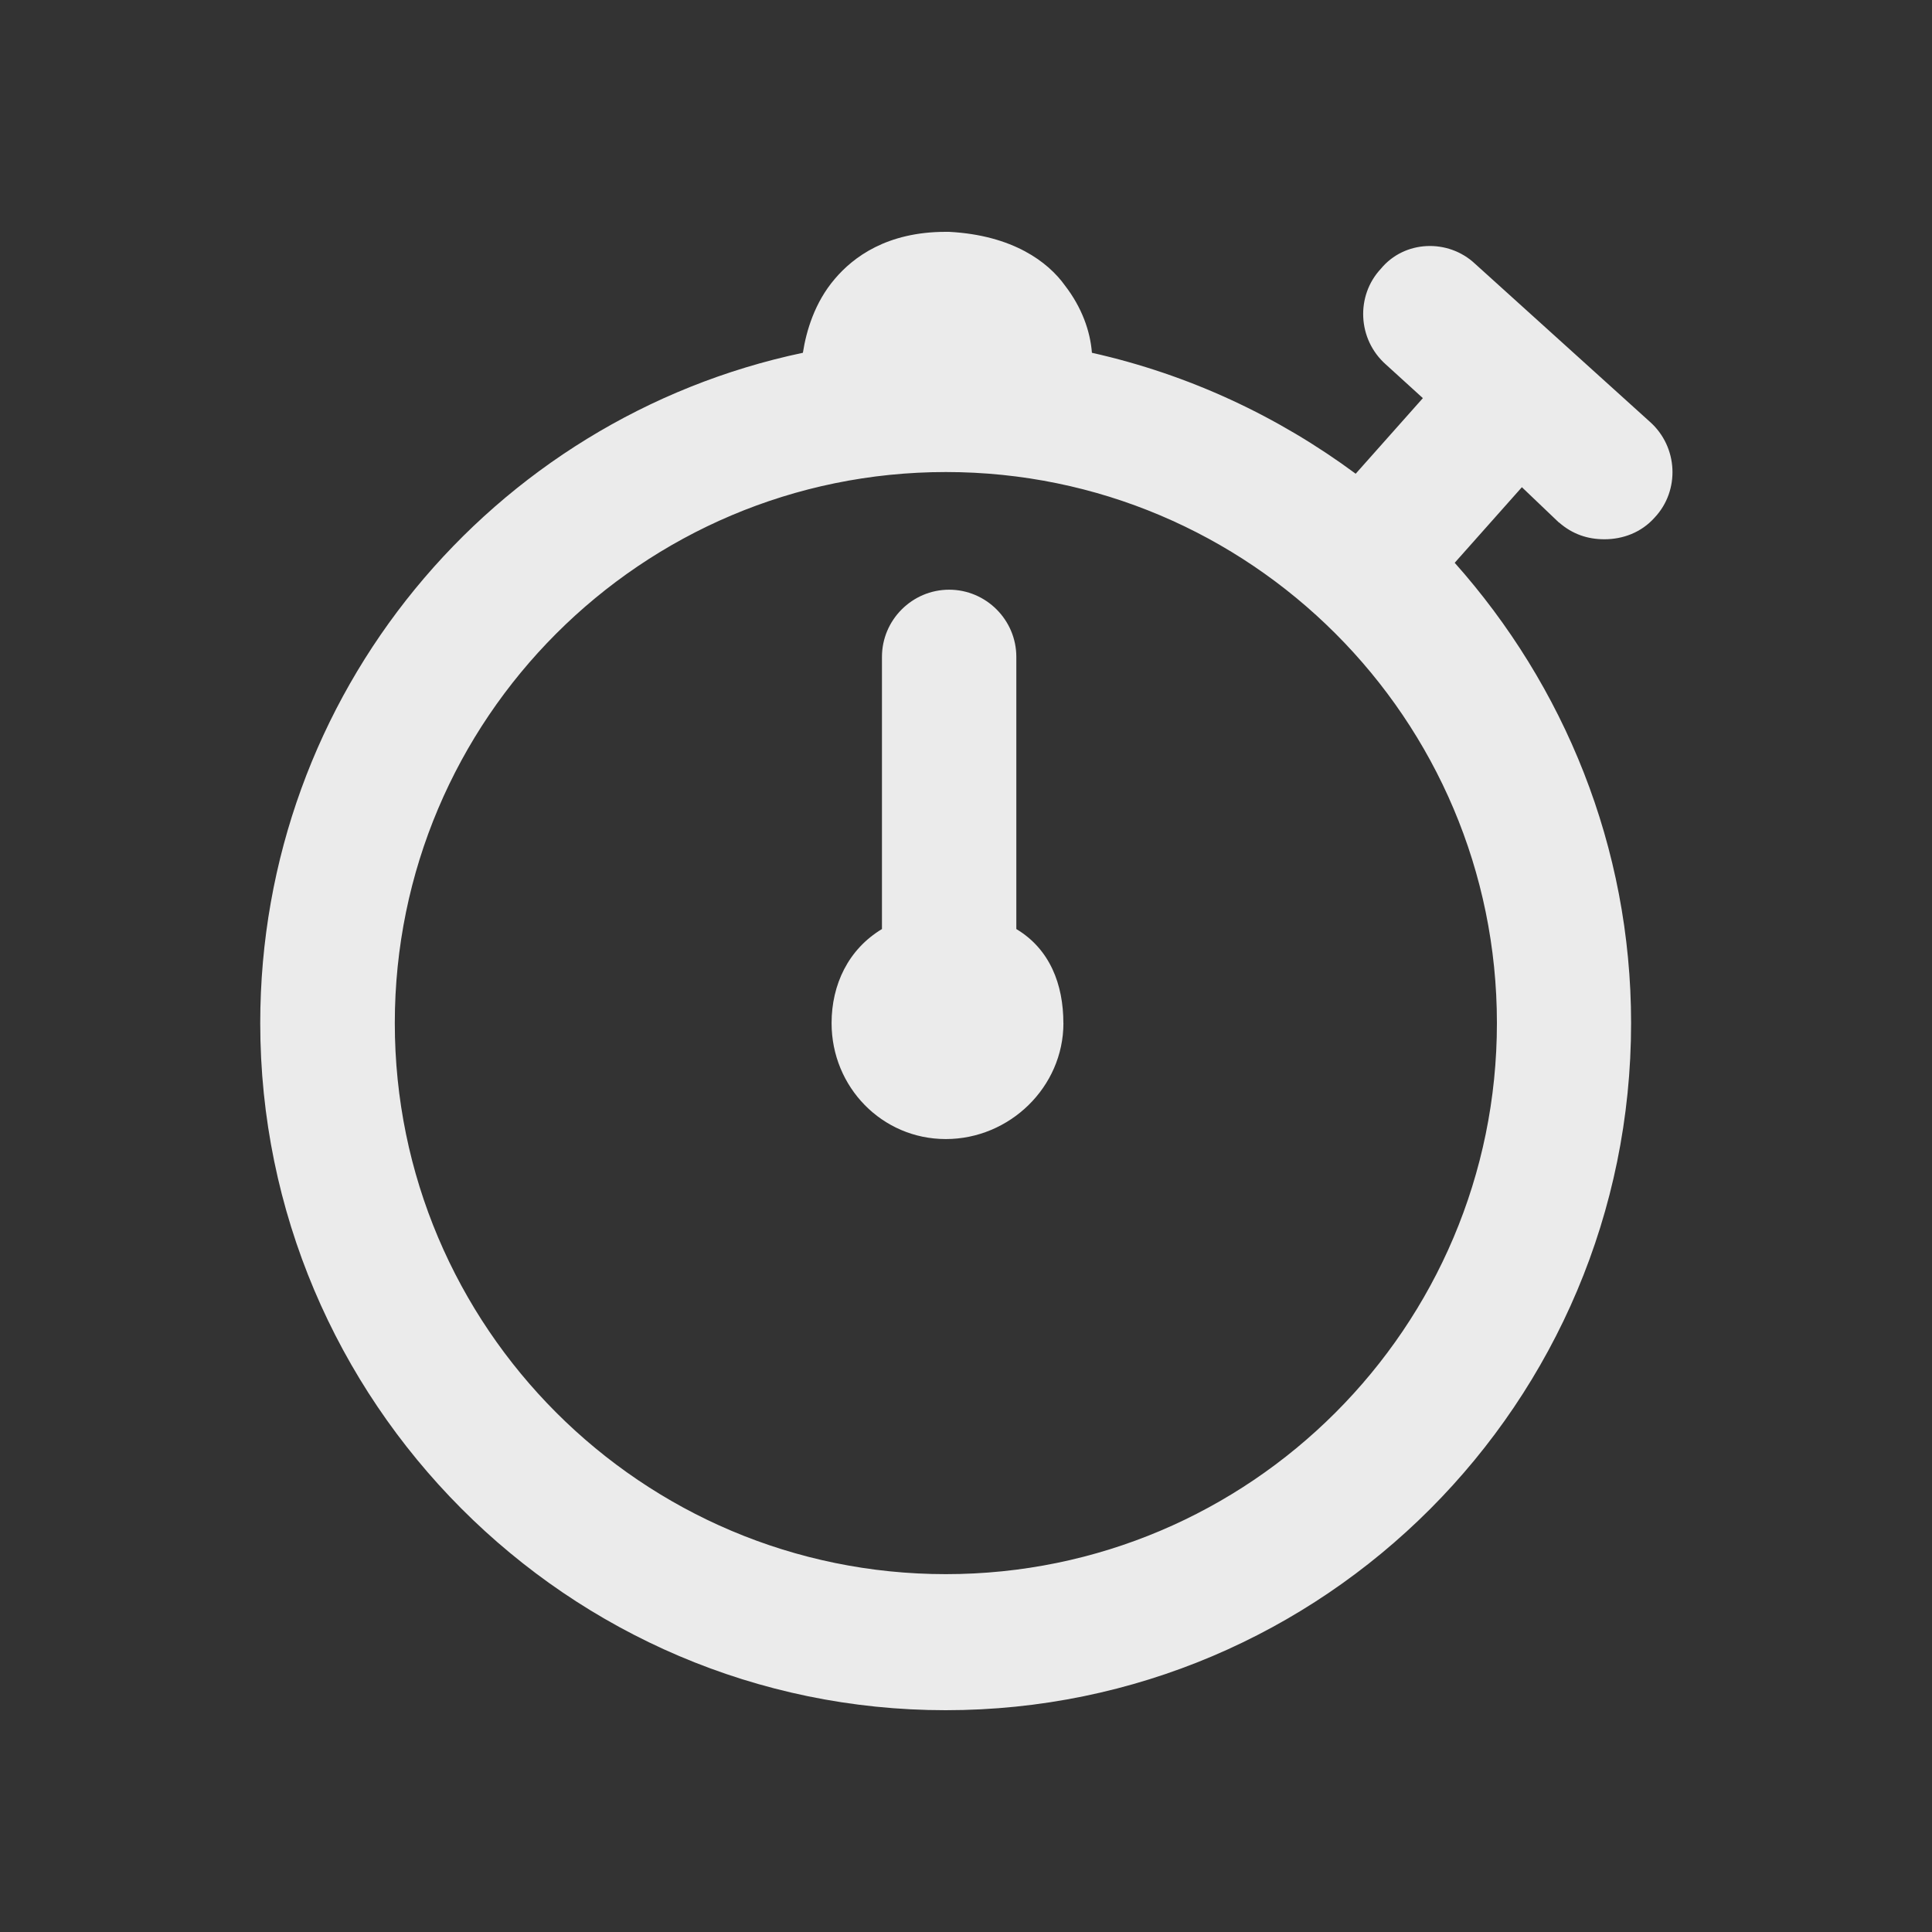 <!-- Generated by IcoMoon.io -->
<svg version="1.1" xmlns="http://www.w3.org/2000/svg" width="40" height="40" viewBox="0 0 40 40">
<rect x="0" y="0" width="40" height="40" fill="#333333" stroke="none"/>
<title>di-stopwatch</title>
<path fill="#ebebeb" d="M32.278 10.817c0.278 0.243 0.591 0.348 0.939 0.348 0.383 0 0.765-0.139 1.043-0.452 0.522-0.557 0.487-1.461-0.104-1.983l-1.809-1.635c0 0 0 0 0 0s0 0 0 0l-1.809-1.635c-0.557-0.522-1.461-0.487-1.948 0.104-0.522 0.557-0.487 1.461 0.104 1.983l0.765 0.696-1.391 1.565c-1.6-1.183-3.443-2.052-5.461-2.504-0.035-0.452-0.209-0.939-0.557-1.391-0.348-0.487-1.078-1.043-2.4-1.113-0.035 0-0.035 0-0.070 0-1.217 0-1.913 0.522-2.296 0.974-0.417 0.487-0.591 1.078-0.661 1.53-6.435 1.357-11.235 7.061-11.235 13.878 0 7.826 6.365 14.226 14.191 14.226s14.191-6.365 14.191-14.226c0-3.652-1.391-6.991-3.652-9.53l1.391-1.565 0.765 0.73zM19.583 32.591c-6.296 0-11.409-5.113-11.409-11.409s5.113-11.409 11.409-11.409c6.296 0 11.409 5.113 11.409 11.409s-5.113 11.409-11.409 11.409zM22.017 21.183c0 1.322-1.113 2.4-2.435 2.4s-2.365-1.078-2.365-2.4c0-0.8 0.348-1.53 1.043-1.948v-5.635c0-0.765 0.626-1.391 1.391-1.391s1.391 0.626 1.391 1.391v5.635c0.696 0.417 0.974 1.148 0.974 1.948z"></path>
</svg>
